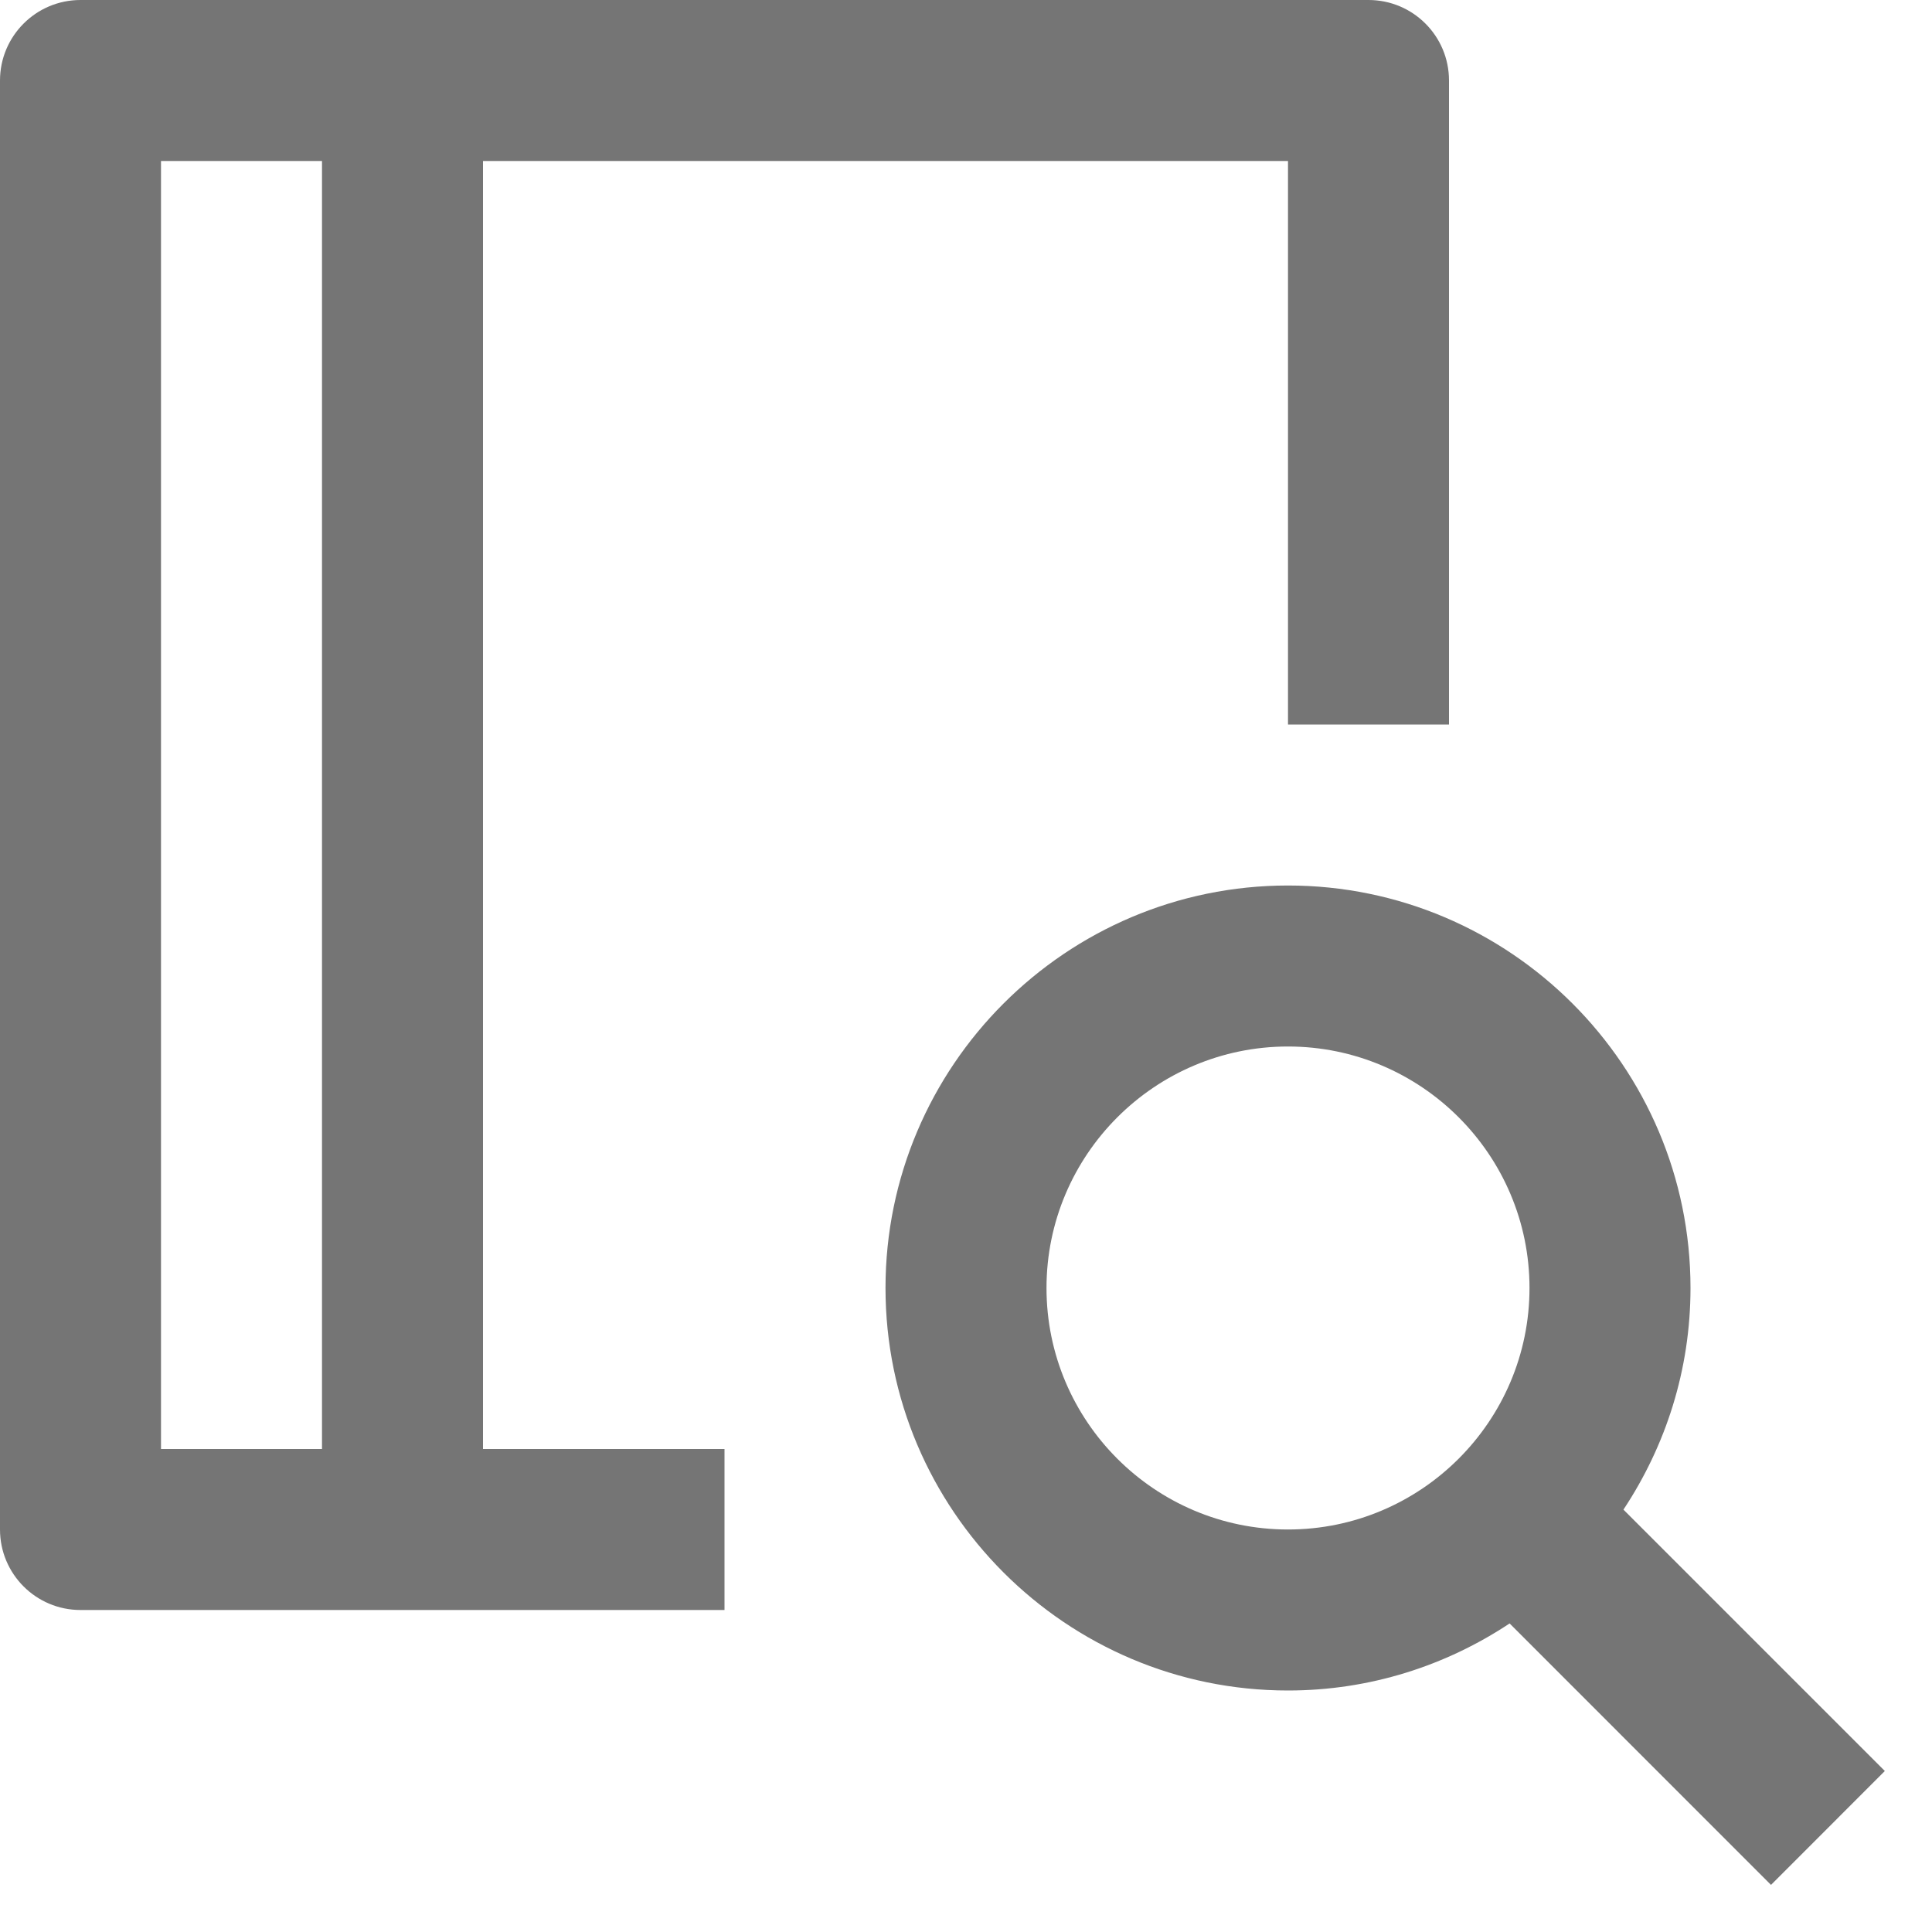 <?xml version="1.0" encoding="iso-8859-1"?>
<!-- Generator: Adobe Illustrator 16.0.0, SVG Export Plug-In . SVG Version: 6.00 Build 0)  -->
<!DOCTYPE svg PUBLIC "-//W3C//DTD SVG 1.1//EN" "http://www.w3.org/Graphics/SVG/1.1/DTD/svg11.dtd">
<svg version="1.1" xmlns="http://www.w3.org/2000/svg" xmlns:xlink="http://www.w3.org/1999/xlink" x="0px" y="0px" width="24px"
	 height="24px" viewBox="0 0 24 24" style="enable-background:new 0 0 24 24;" xml:space="preserve">
<g id="Frame_-_24px">
	<rect y="0.001" style="fill:none;" width="24" height="24"/>
</g>
<g id="Line_Icons">
	<g>
		<path style="fill:#757575;" d="M9,18H6V2h10v7h2V1c0-0.552-0.447-1-1-1H1C0.447,0,0,0.449,0,1v18c0,0.552,0.447,1,1,1h8V18z M4,18
			H2V2h2V18z"/>
		<path style="fill:#757575;" d="M23.414,22l-3.247-3.247C20.691,17.963,21,17.018,21,16c0-2.757-2.243-5-5-5s-5,2.243-5,5
			s2.243,5,5,5c1.018,0,1.963-0.309,2.753-0.833L22,23.415L23.414,22z M13,16c0-1.654,1.346-3,3-3s3,1.346,3,3s-1.346,3-3,3
			S13,17.655,13,16z"/>
	</g>
</g>
</svg>
